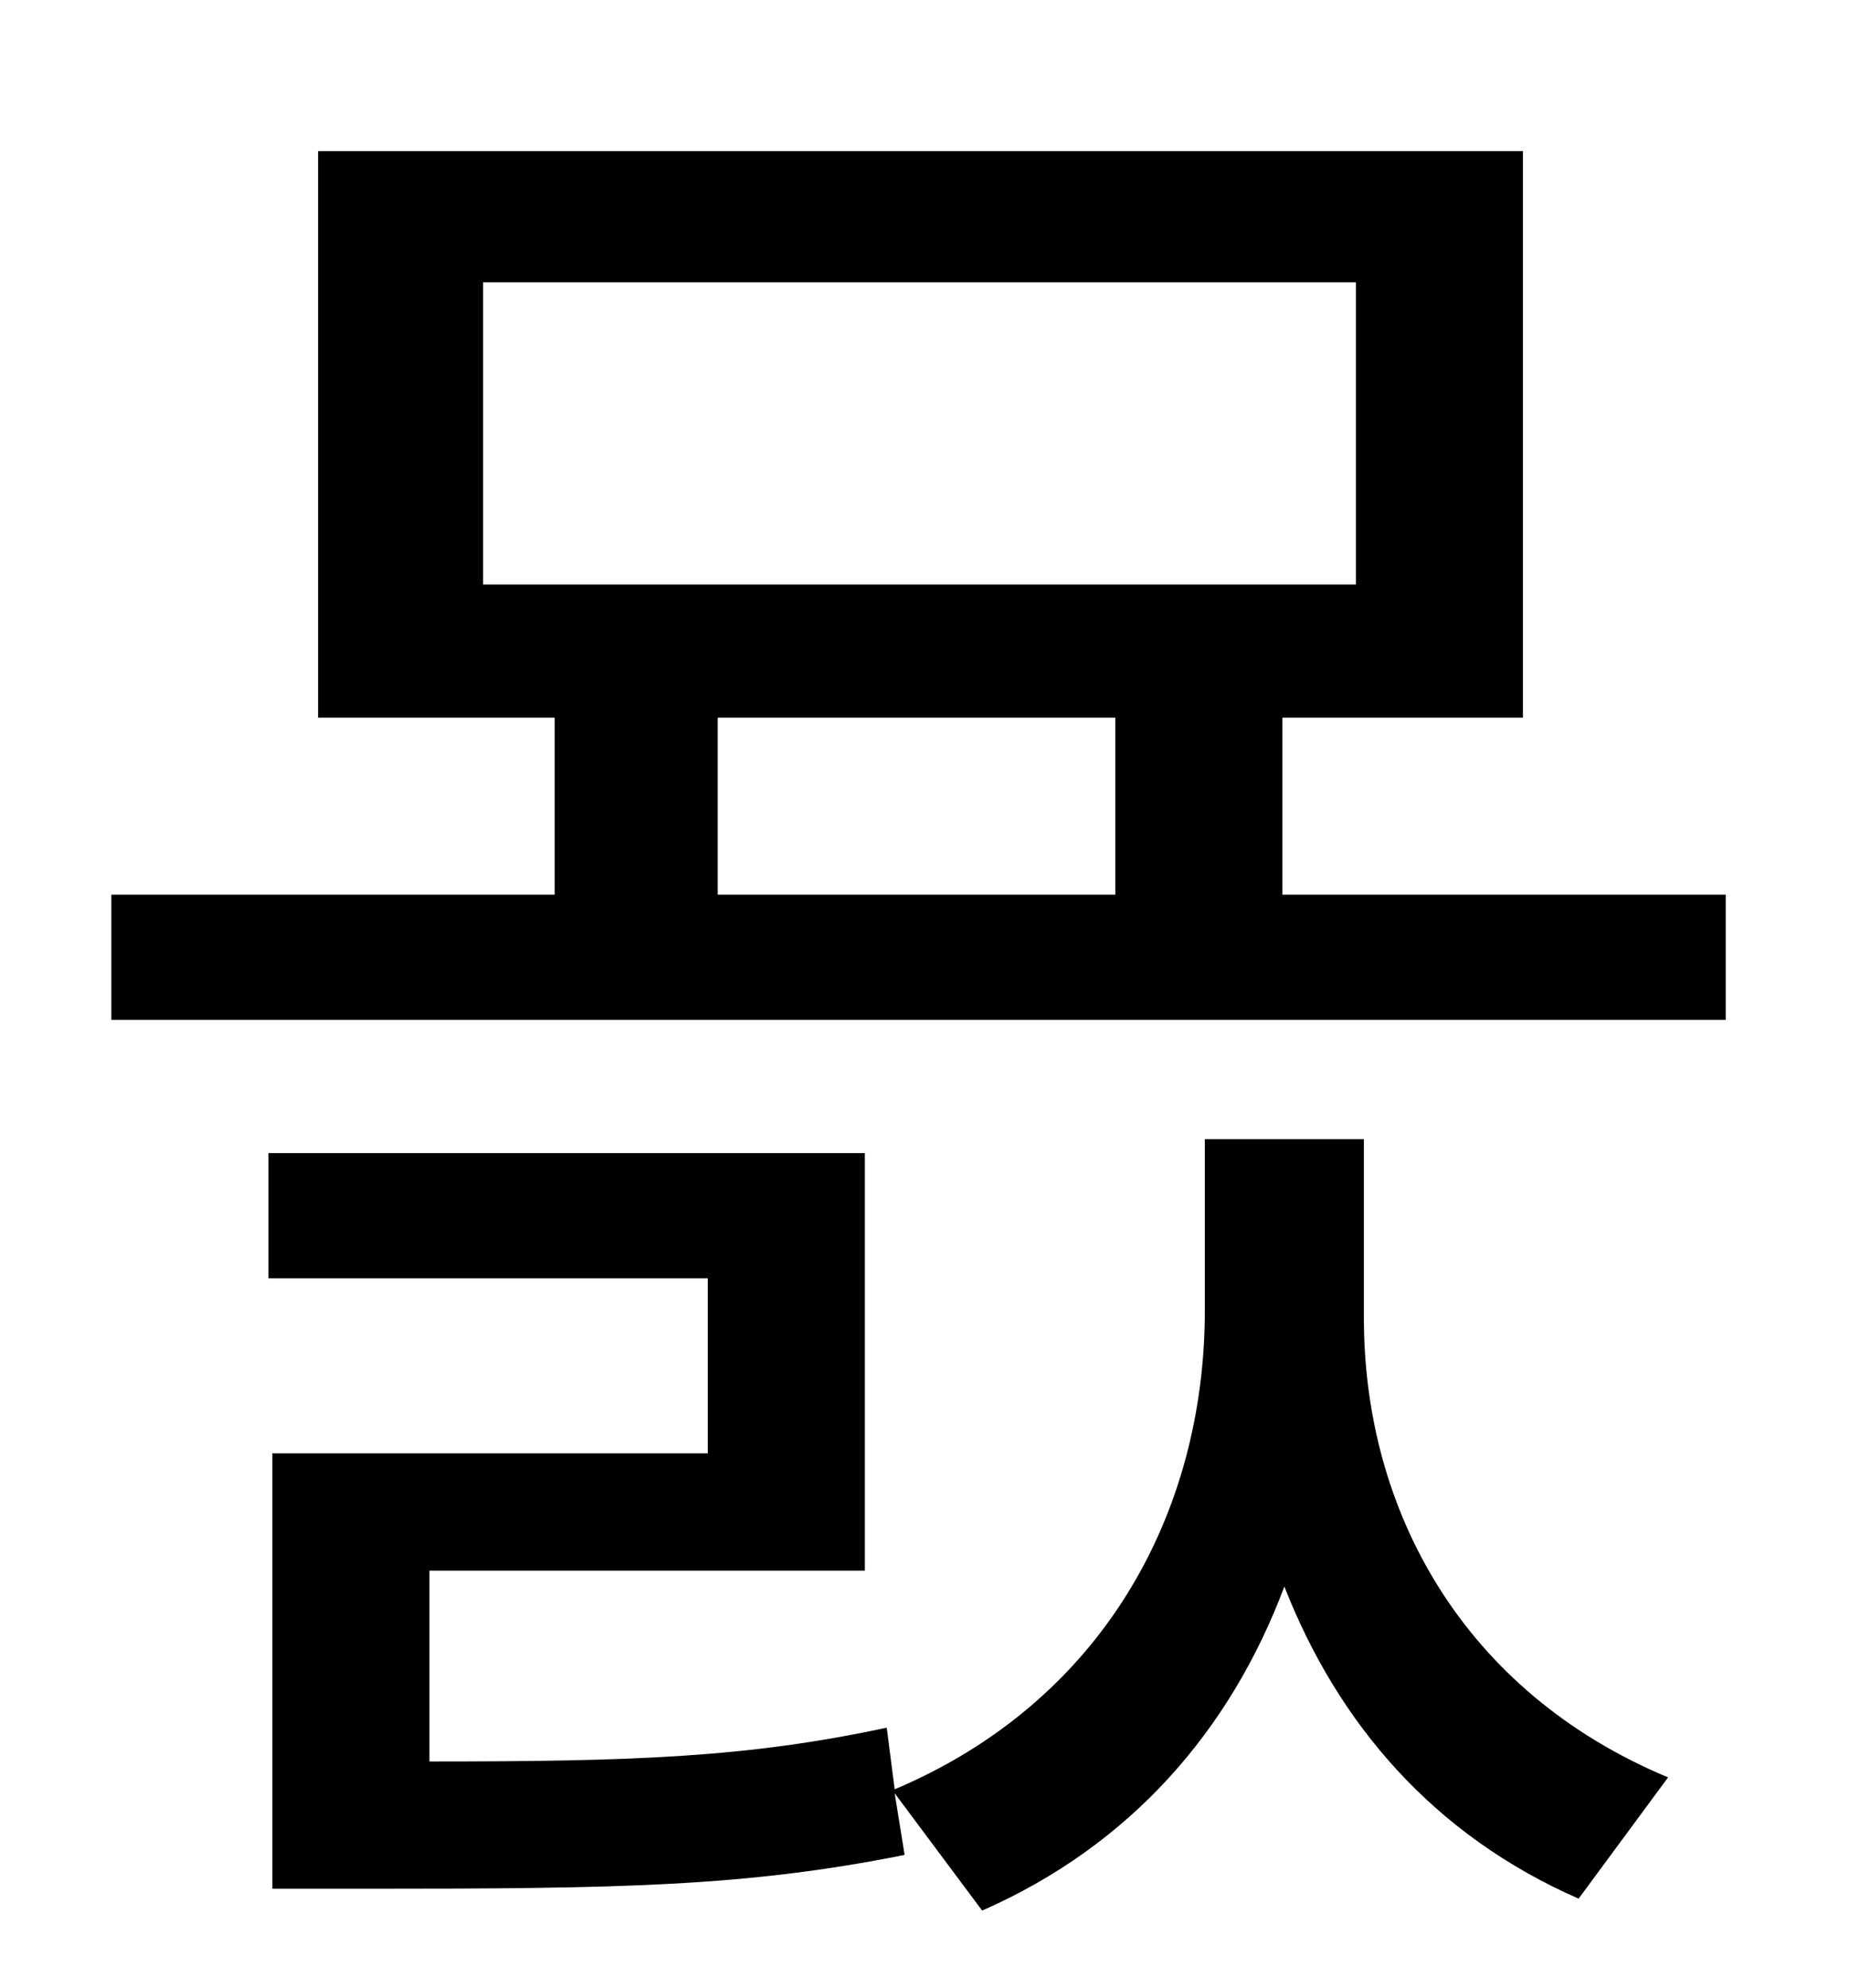 <?xml version="1.0" standalone="no"?>
<!DOCTYPE svg PUBLIC "-//W3C//DTD SVG 1.1//EN" "http://www.w3.org/Graphics/SVG/1.1/DTD/svg11.dtd" >
<svg xmlns="http://www.w3.org/2000/svg" xmlns:xlink="http://www.w3.org/1999/xlink" version="1.1" viewBox="-10 0 930 1000">
   <path fill="currentColor"
d="M676 573v90c0 97 50 188 153 231l-45 61c-73 -32 -121 -88 -148 -157c-27 72 -77 130 -152 163l-44 -59l5 31c-80 16 -143 17 -270 17h-48v-219h219v-88h-221v-63h300v210h-219v96c103 0 160 -2 230 -17l4 31c104 -44 156 -138 156 -241v-86h80zM351 361v89h200v-89h-200
zM233 142v152h439v-152h-439zM635 450h223v63h-812v-63h223v-89h-119v-285h606v285h-121v89z" />
</svg>

